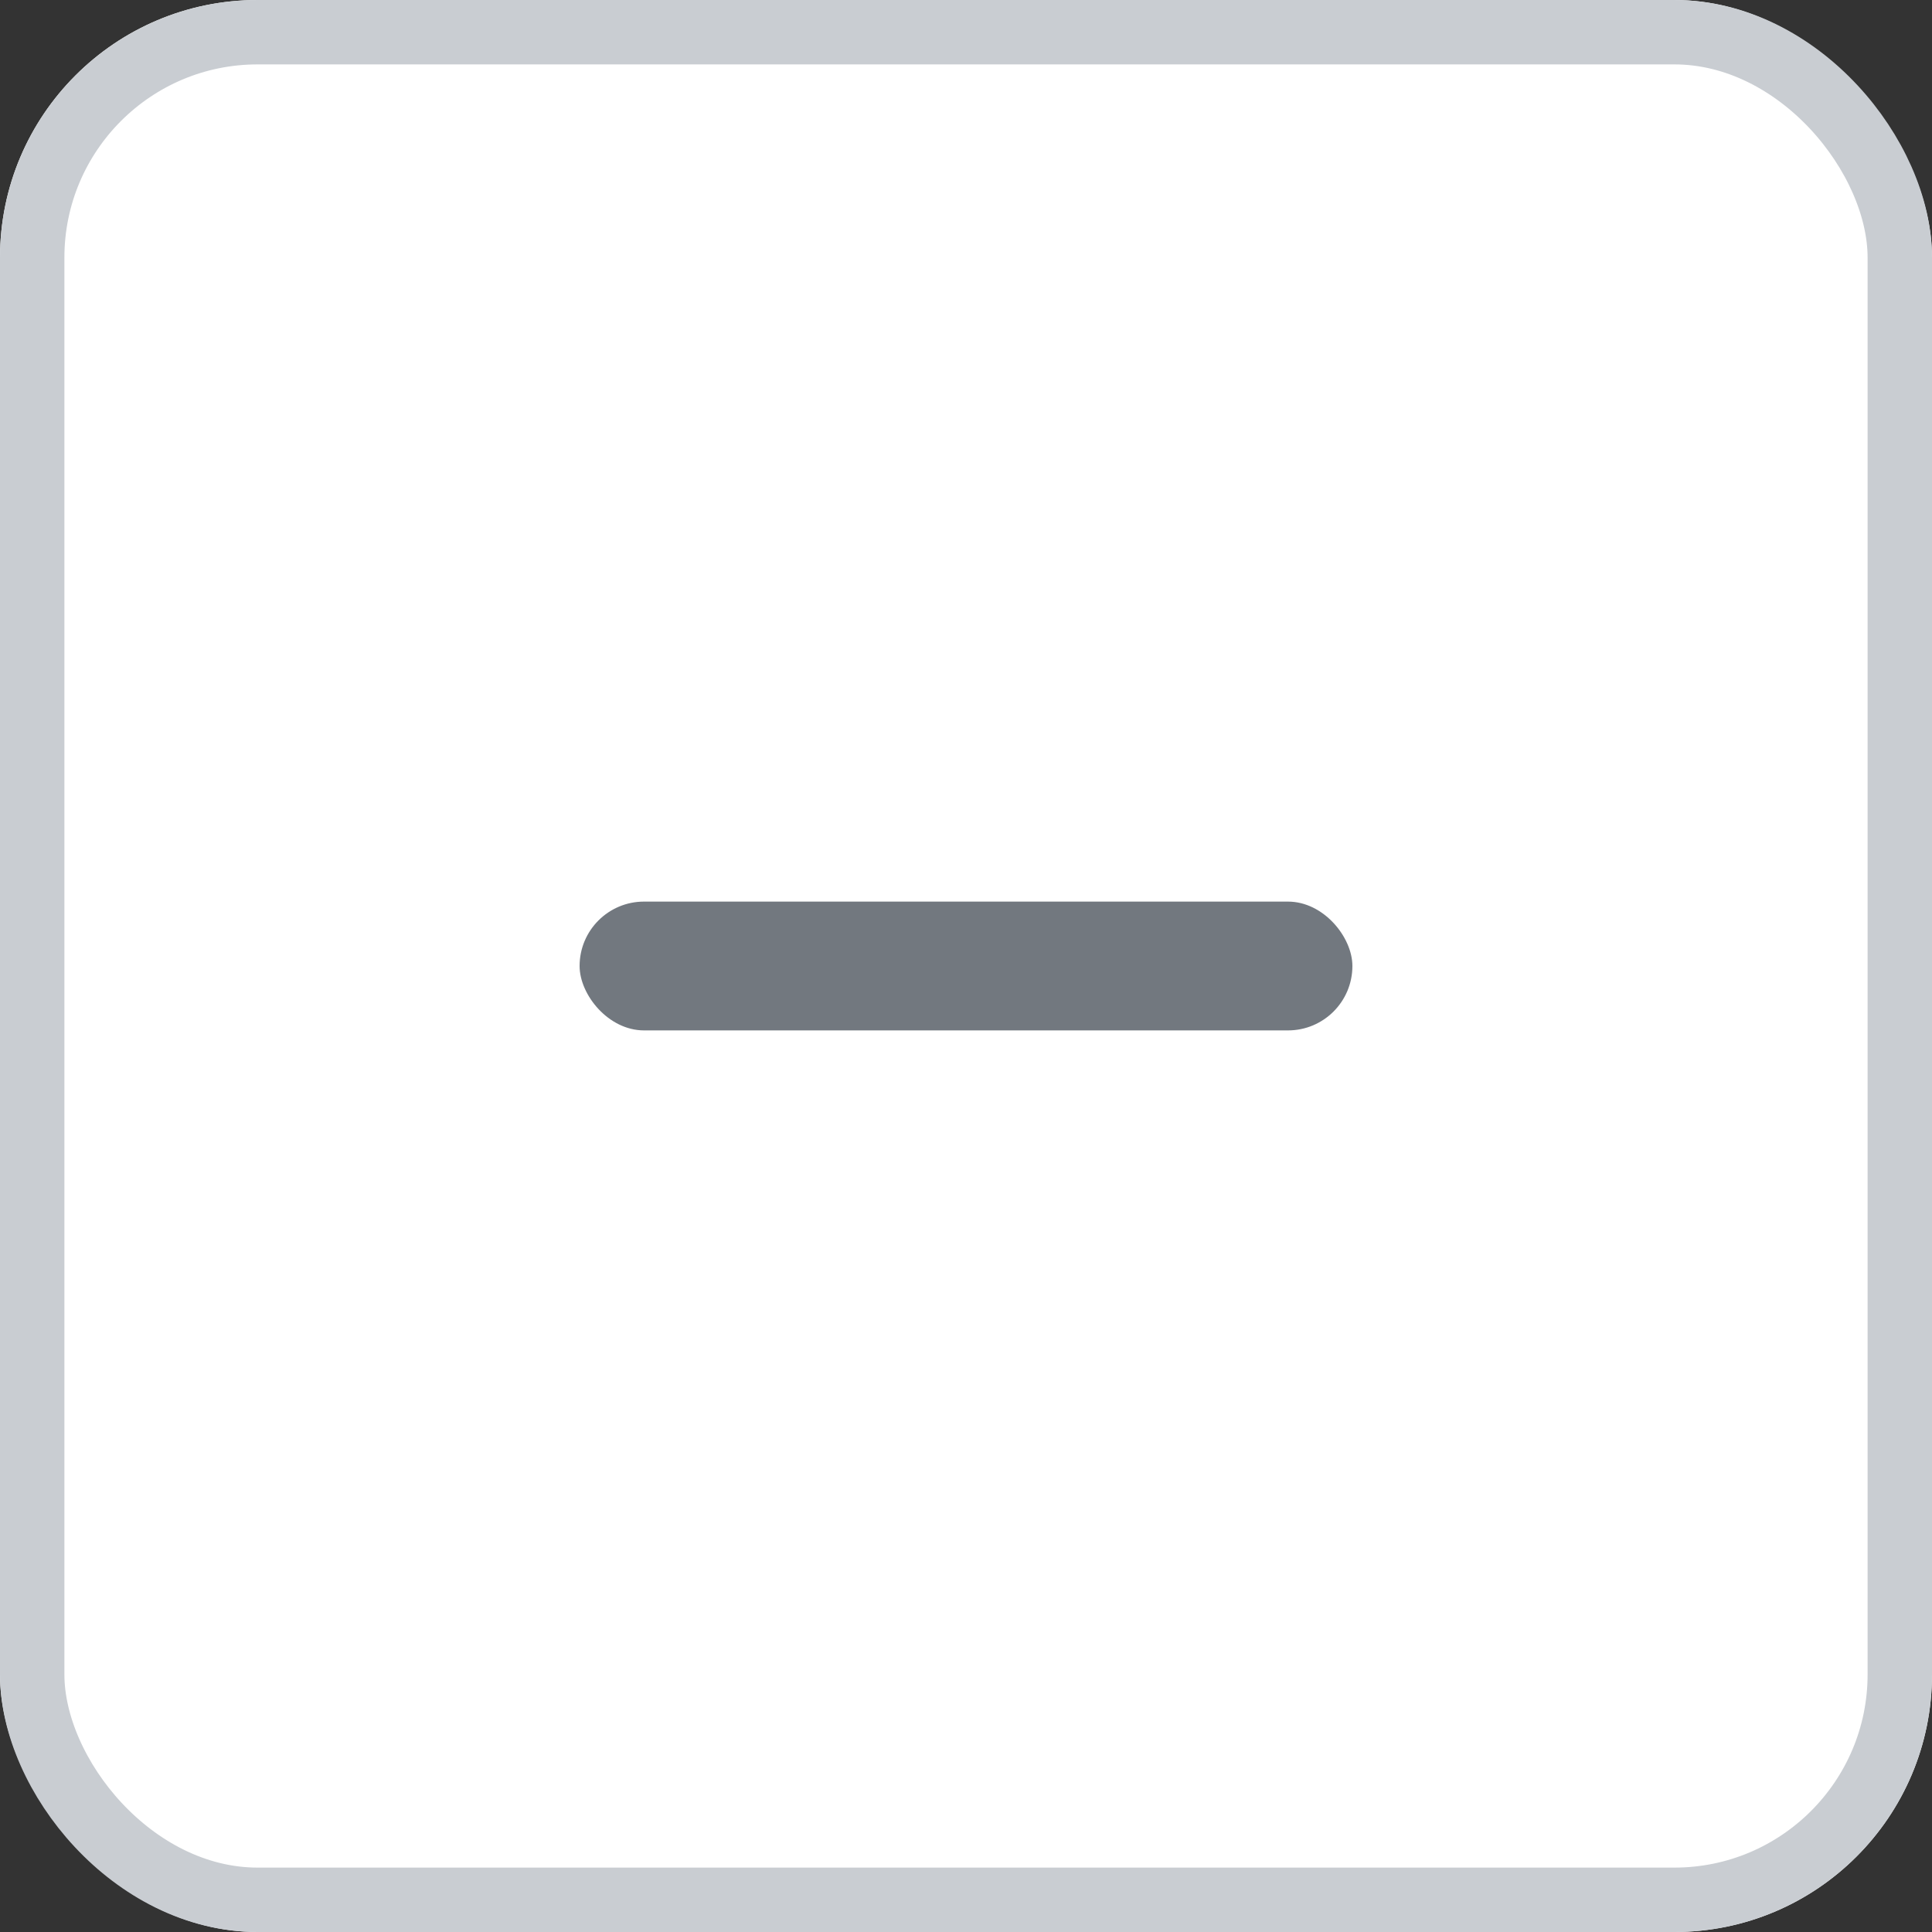 <svg xmlns="http://www.w3.org/2000/svg" width="30" height="30" viewBox="0 0 30 30">
  <rect x="0" y="0" width="30" height="30" fill="#333333" stroke="none"/>
  <g id="ico_-" transform="translate(-964)">
    <g id="그룹_853" data-name="그룹 853">
      <g id="bg" transform="translate(964)" fill="#fff" stroke="#c9cdd2" stroke-width="1">
        <rect width="30" height="30" rx="4" stroke="none"/>
        <rect x="0.5" y="0.5" width="29" height="29" rx="3.5" fill="none"/>
      </g>
      <rect id="_-" data-name="-" width="12" height="2" rx="1" transform="translate(973 14)" fill="#72787f"/>
    </g>
  </g>
</svg>
